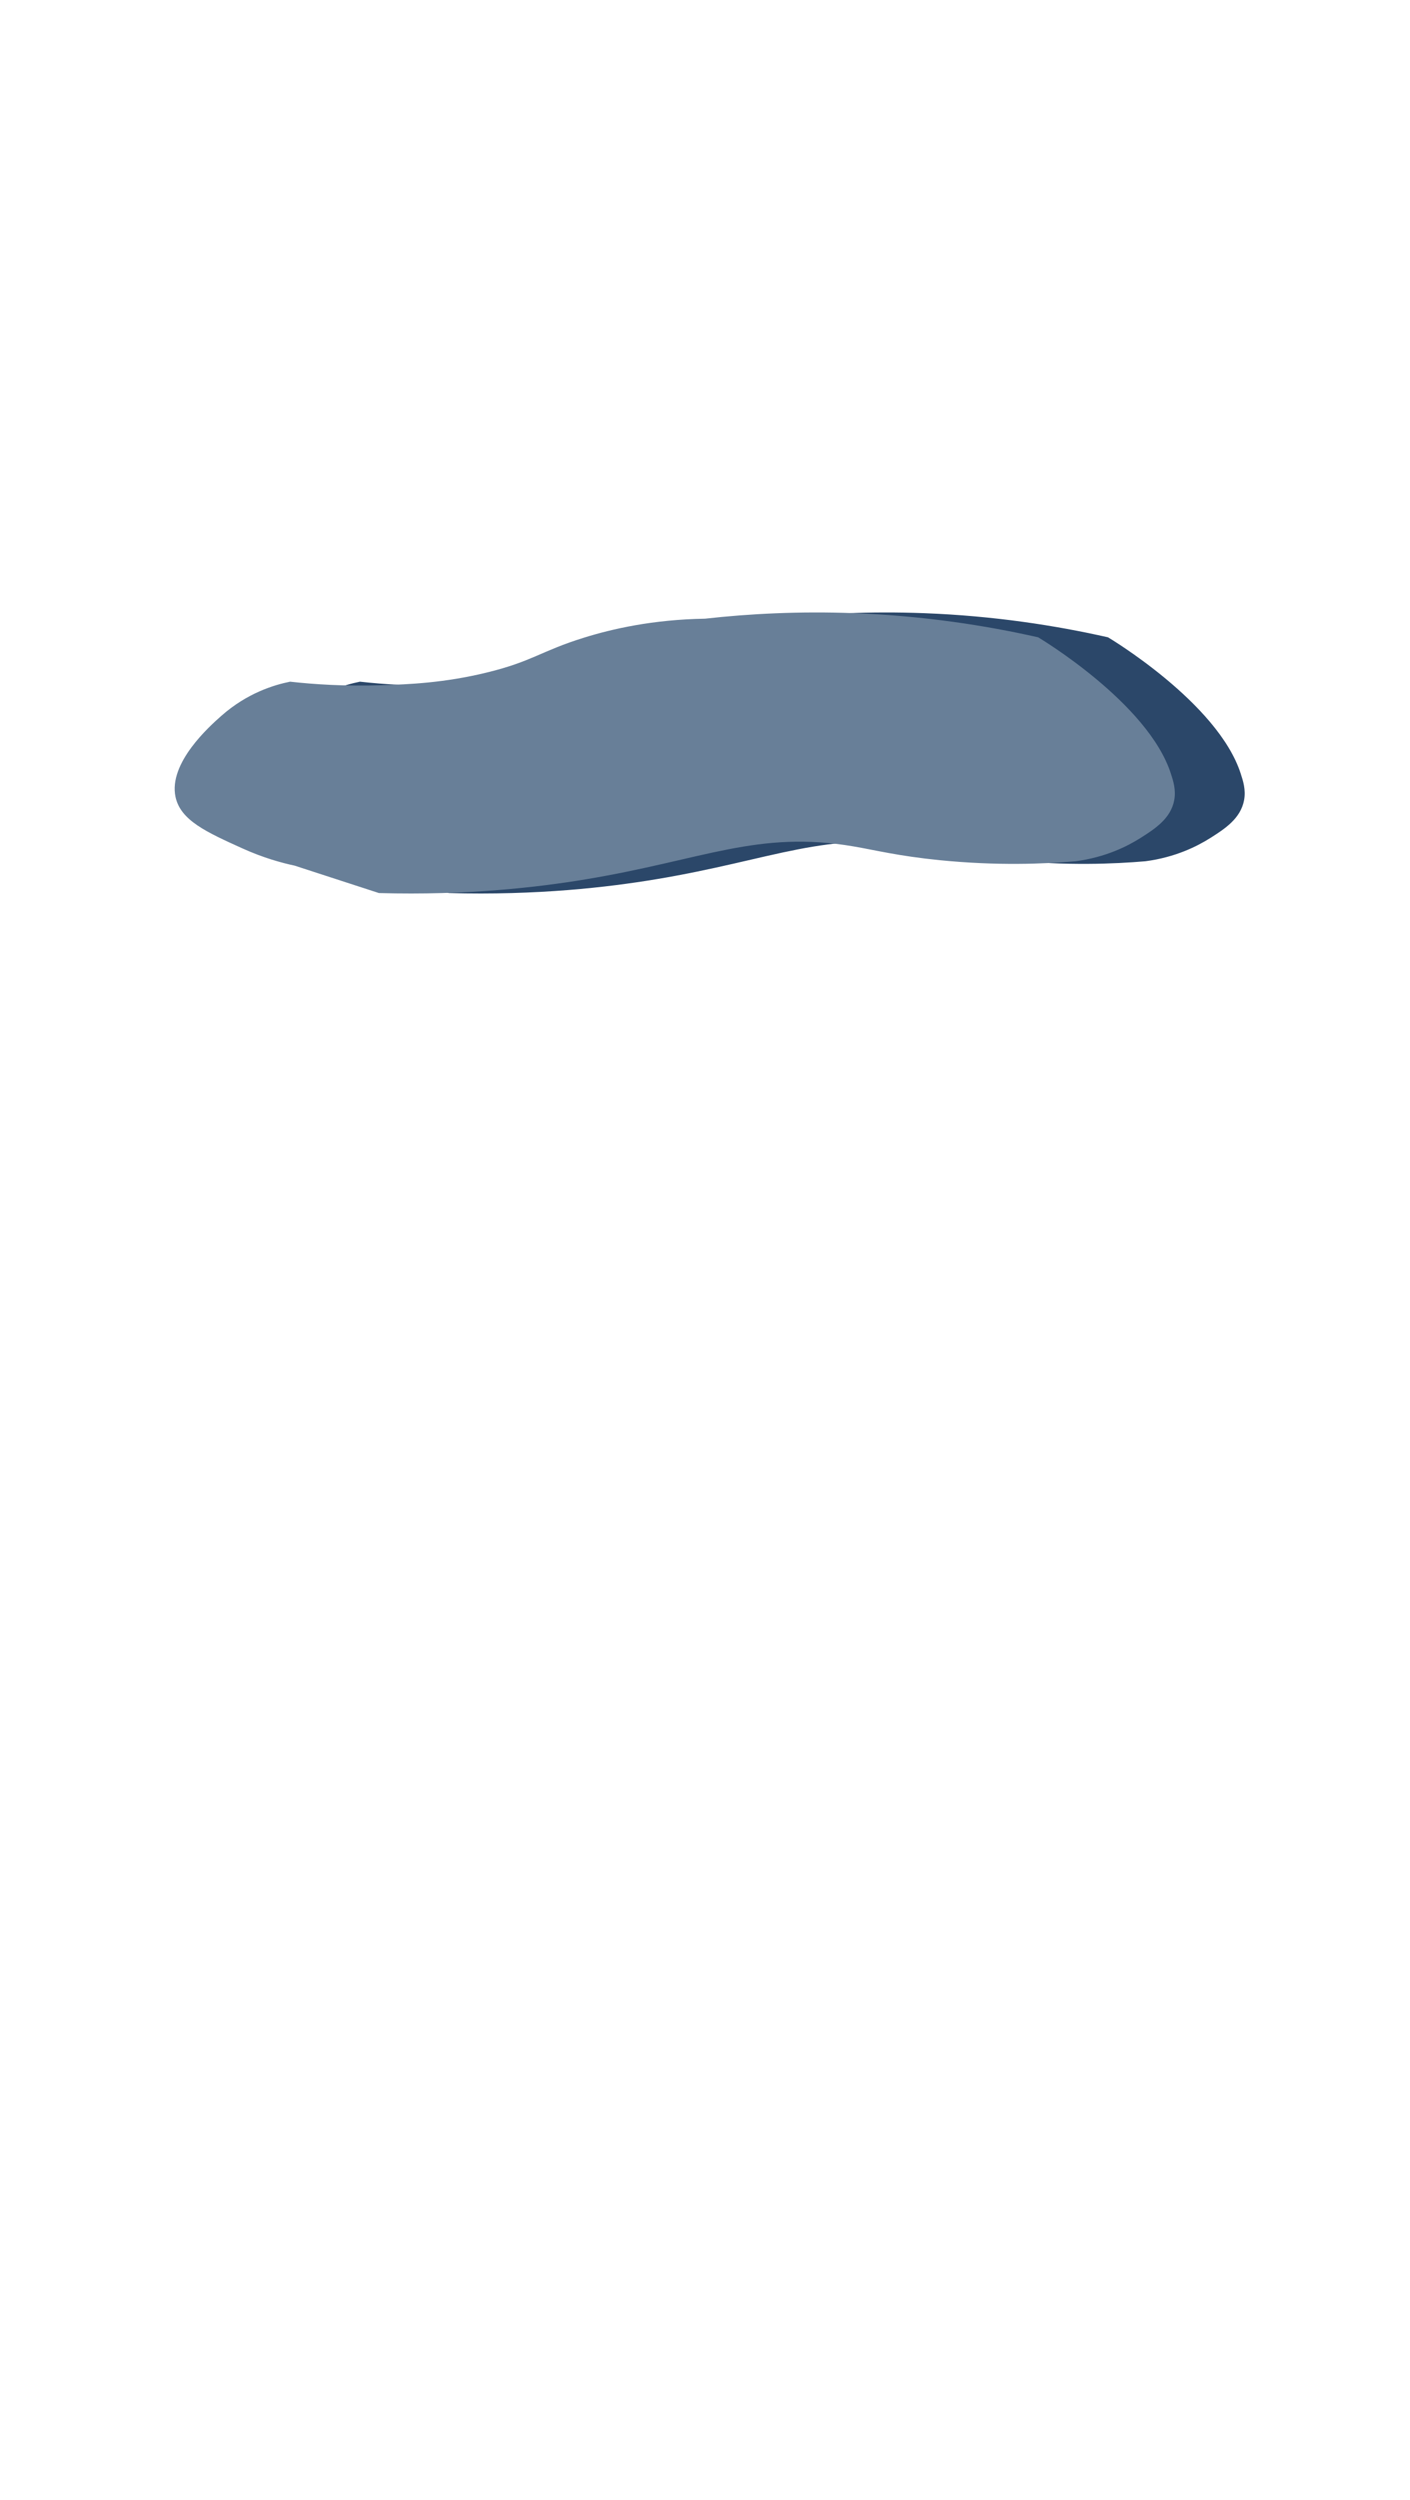 <?xml version="1.0" encoding="UTF-8"?>
<svg id="_双数层显示框" data-name="双数层显示框" xmlns="http://www.w3.org/2000/svg" viewBox="0 0 387.58 687.1">
  <defs>
    <style>
      .cls-1 {
        fill: #687f98;
      }

      .cls-1, .cls-2 {
        stroke-width: 0px;
      }

      .cls-2 {
        fill: #2b4769;
      }
    </style>
  </defs>
  <path class="cls-2" d="m98.91,187.36c-4.25.86-11.71,3.04-18.92,9.43-3.09,2.74-14.54,12.88-12.54,22.24,1.38,6.46,8.54,9.69,18.42,14.16,5.79,2.62,10.84,3.98,14.31,4.72,7.73,2.51,15.45,5.02,23.18,7.54,24.36.68,43.79-1.6,56.94-3.79,32.32-5.37,47.22-13.53,73.53-9.03,5.93,1.01,12.24,2.64,23.74,3.79,15.74,1.57,28.73,1.02,37.28.29,8.34-1.1,14.31-4.16,17.87-6.41,3.96-2.5,8.31-5.34,9.25-10.38.54-2.87-.31-5.41-.92-7.29-6.29-19.54-36.48-37.47-36.48-37.47-14.37-3.25-31.35-5.9-50.45-6.63-15.15-.58-28.96.15-41.13,1.51-14.39.24-25.57,2.83-33.17,5.19-11.94,3.69-14.18,6.53-26.81,9.61-11.72,2.86-21.36,3.24-28.85,3.49-10.09.34-18.7-.25-25.25-.98Z"/>
  <path class="cls-1" d="m79.71,187.36c-4.25.86-11.71,3.04-18.92,9.43-3.09,2.74-14.54,12.88-12.54,22.24,1.38,6.46,8.54,9.69,18.42,14.16,5.79,2.62,10.84,3.98,14.31,4.72,7.73,2.51,15.45,5.02,23.18,7.54,24.36.68,43.79-1.6,56.94-3.79,32.32-5.37,47.22-13.53,73.53-9.03,5.93,1.01,12.24,2.64,23.74,3.79,15.74,1.57,28.73,1.02,37.28.29,8.34-1.1,14.31-4.16,17.87-6.41,3.96-2.5,8.31-5.34,9.25-10.38.54-2.87-.31-5.41-.92-7.29-6.29-19.54-36.48-37.47-36.48-37.47-14.37-3.25-31.35-5.9-50.45-6.63-15.15-.58-28.96.15-41.13,1.51-14.39.24-25.57,2.83-33.17,5.19-11.94,3.69-14.18,6.53-26.81,9.61-11.72,2.86-21.36,3.24-28.85,3.49-10.09.34-18.7-.25-25.25-.98Z"/>
</svg>